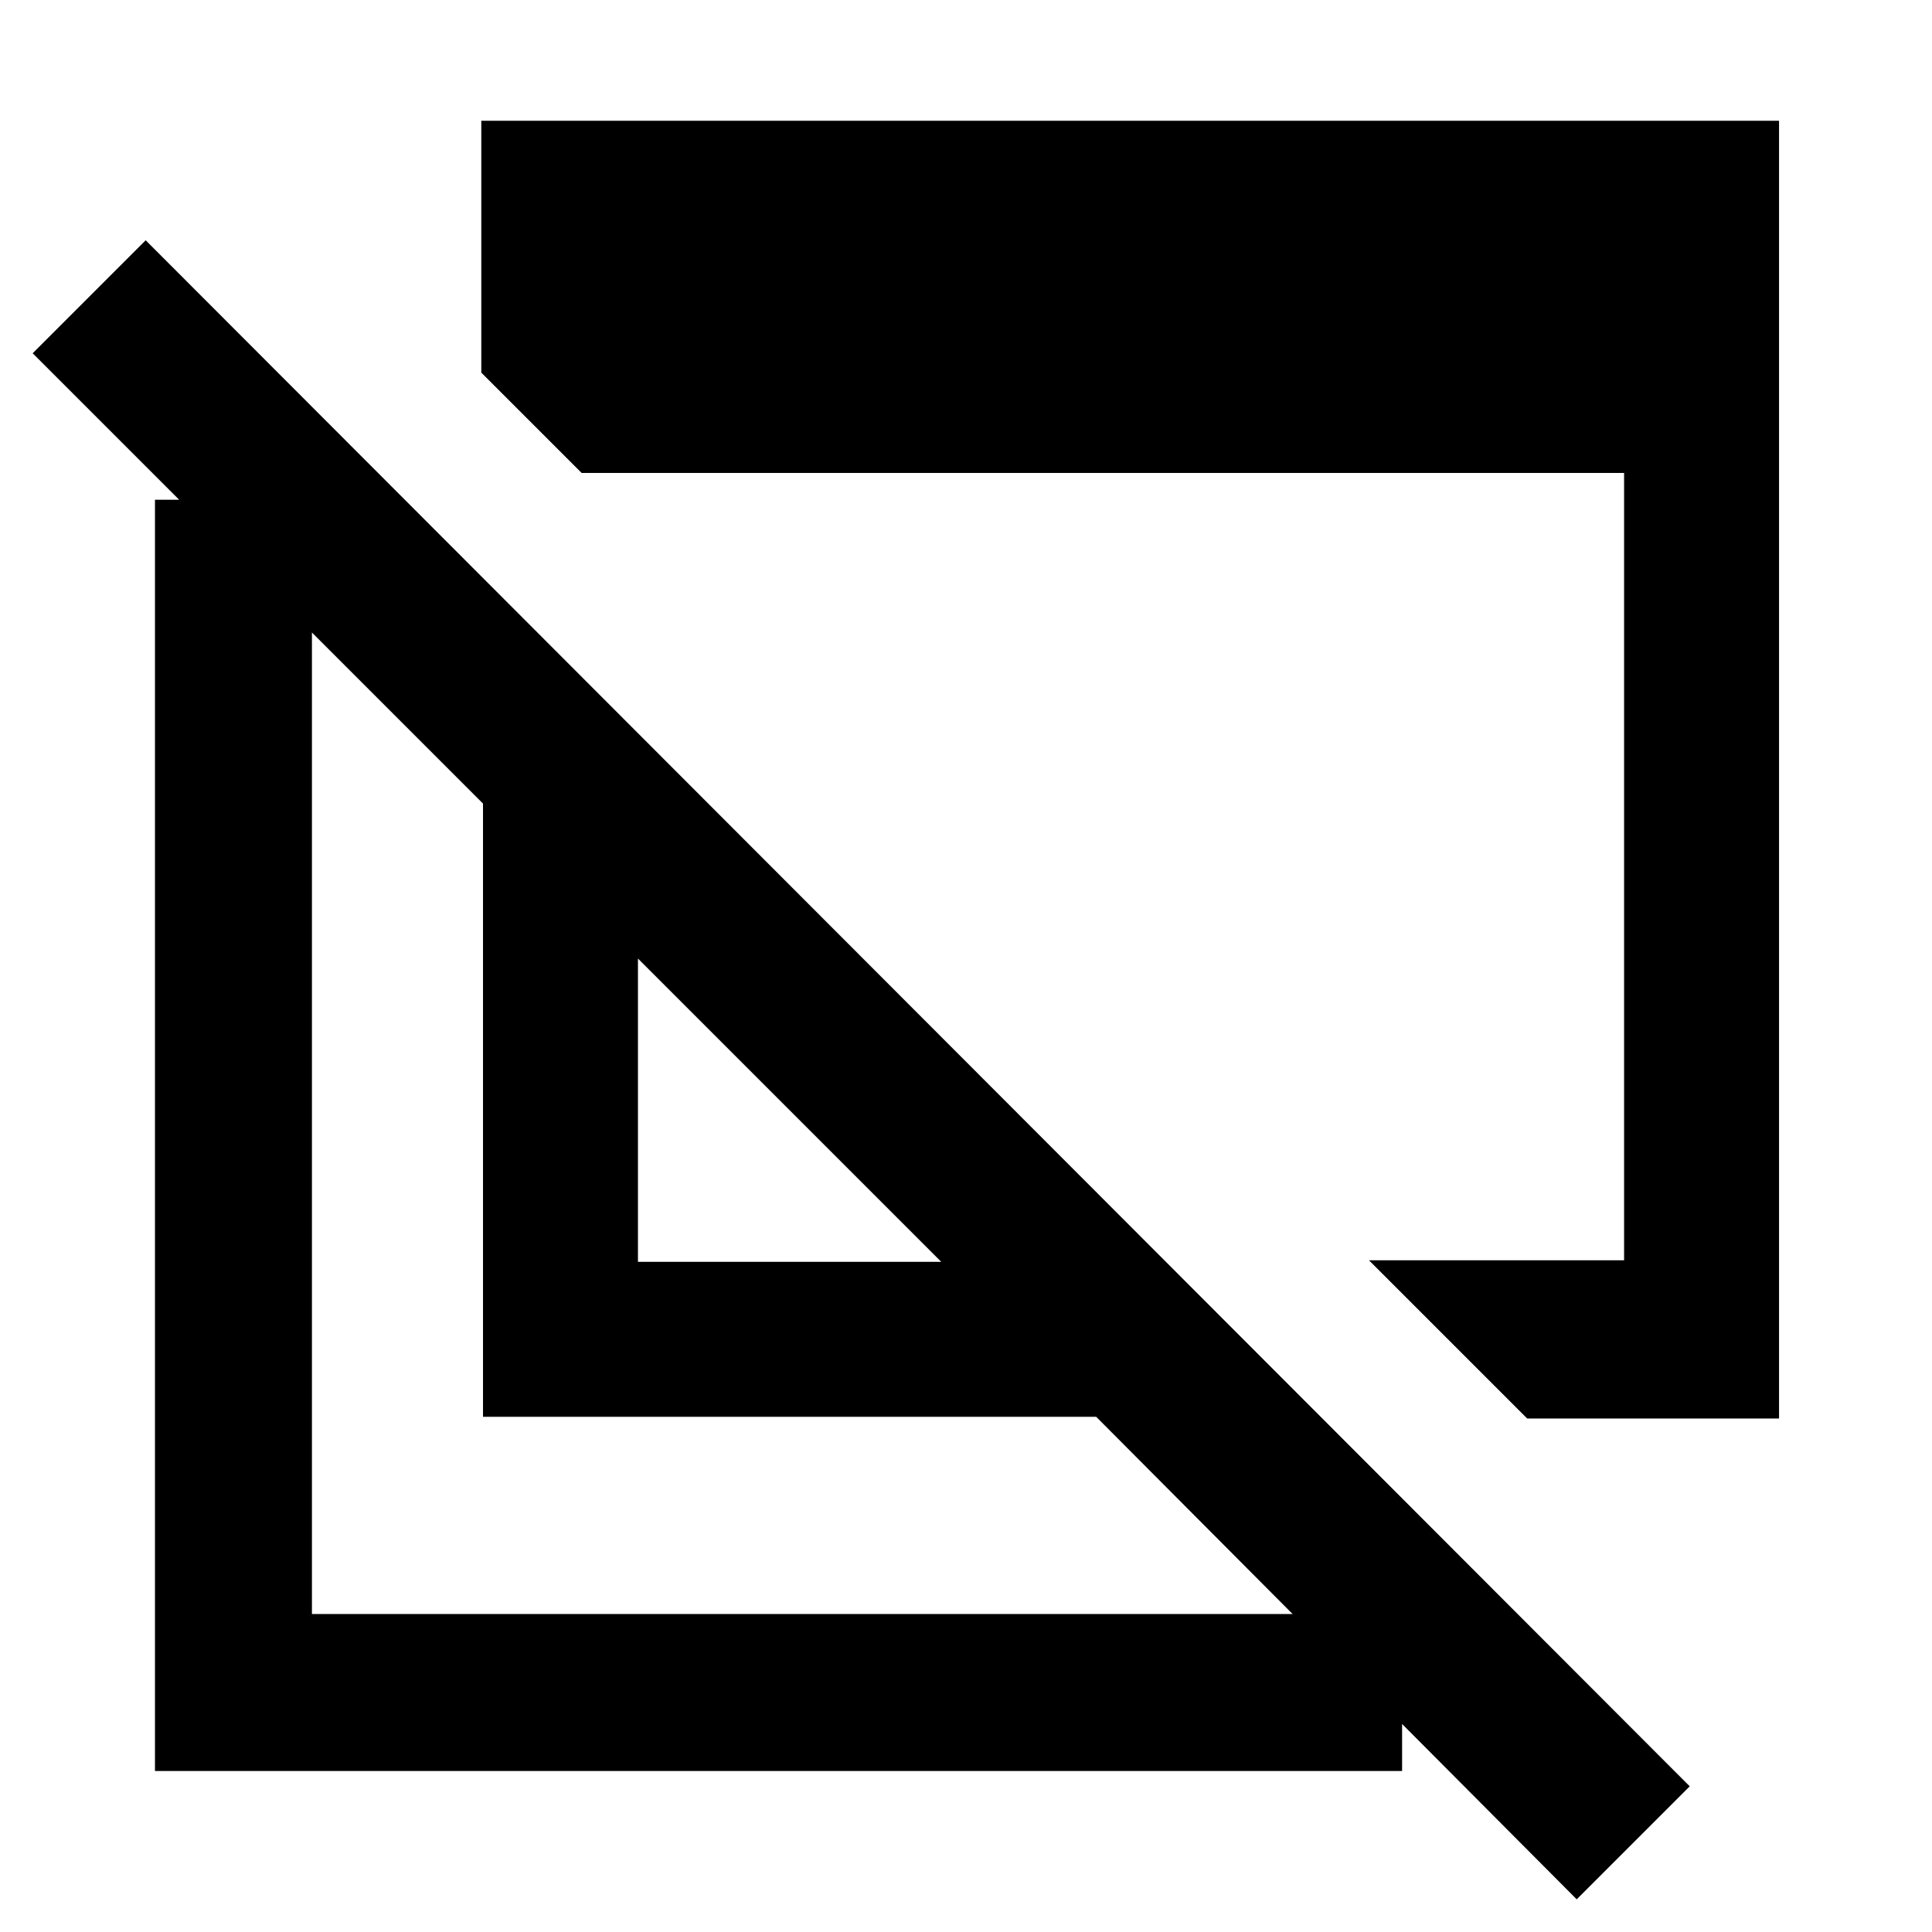 <svg xmlns="http://www.w3.org/2000/svg" height="20" viewBox="0 -960 960 960" width="20"><path d="m758.845-255.155-78.614-78.614h126.768V-725H289l-49.845-49.845v-125.154h644.843v644.844H758.845Zm24.616 238.922L544.693-256H240.001v-304.693L16.233-784.461l56.153-56.153L839.614-72.386l-56.153 56.153ZM316.999-333h150.695L316.999-483.695V-333ZM77.002-80.003V-711.69h77.999v553.69h541.69v77.998H77.002Zm343.229-306.46Zm114.538-98.768Z"/></svg>